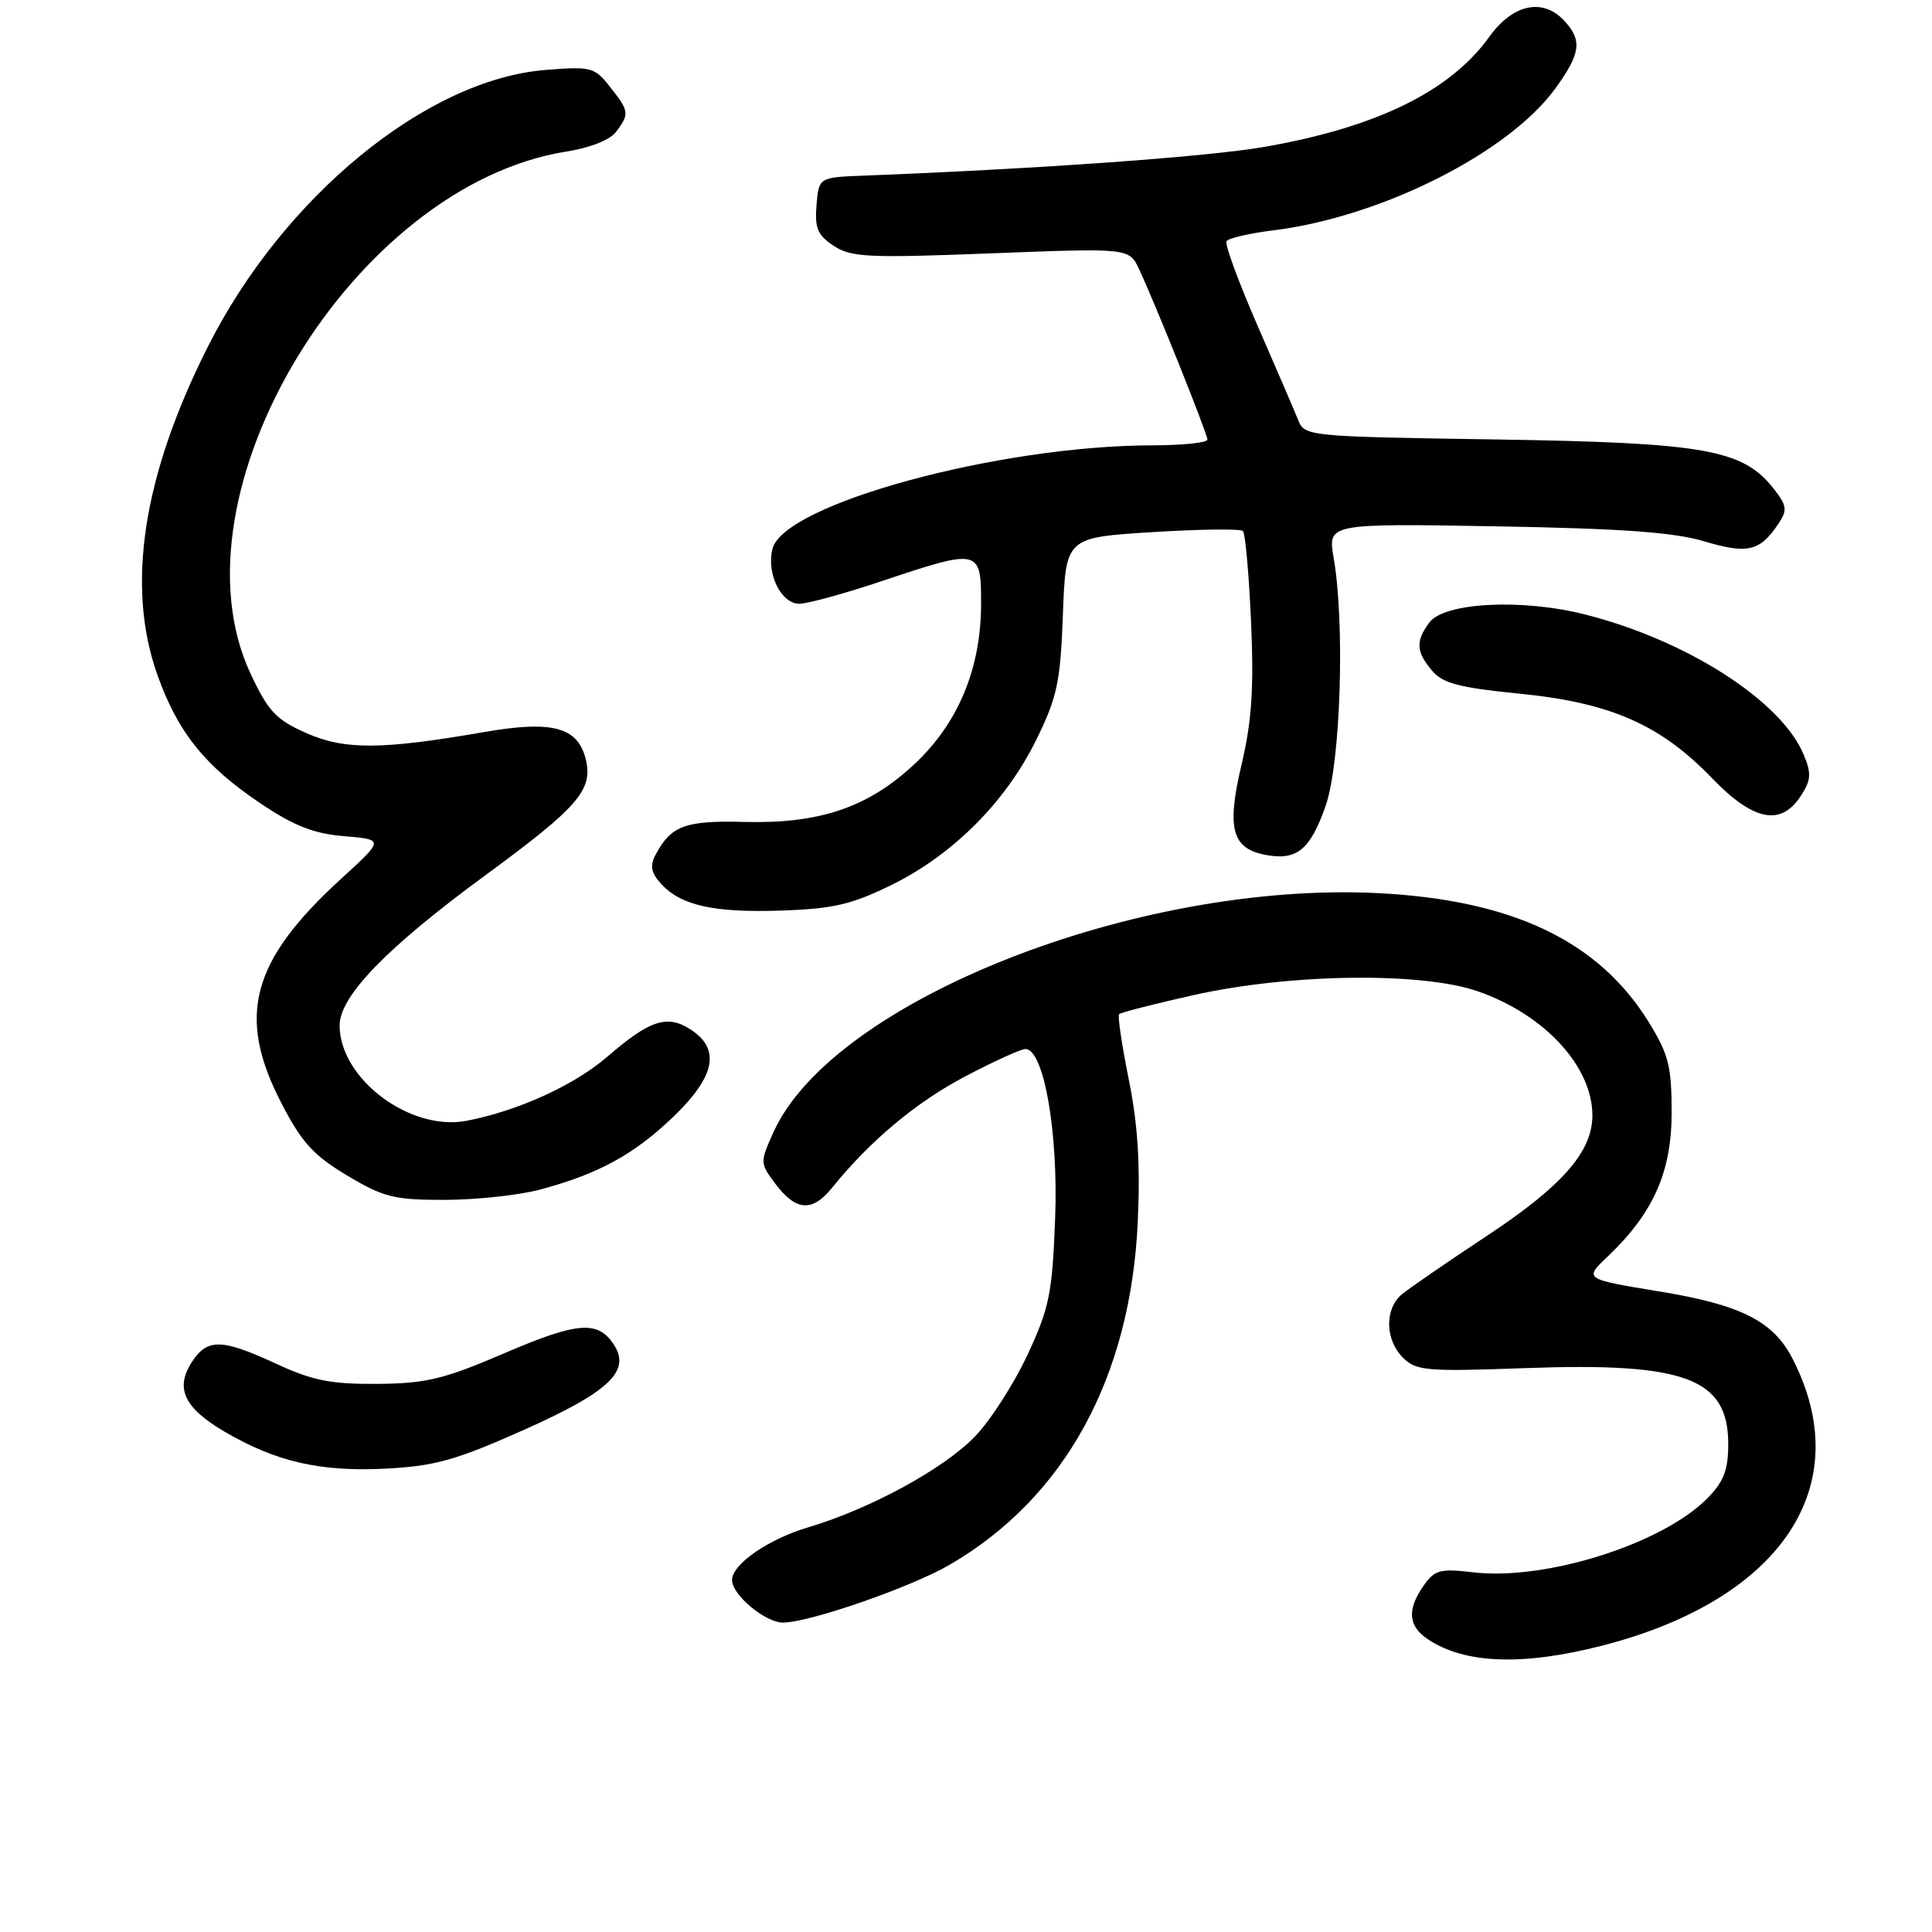 <?xml version="1.0" encoding="UTF-8" standalone="no"?>
<!DOCTYPE svg PUBLIC "-//W3C//DTD SVG 1.1//EN" "http://www.w3.org/Graphics/SVG/1.1/DTD/svg11.dtd" >
<svg xmlns="http://www.w3.org/2000/svg" xmlns:xlink="http://www.w3.org/1999/xlink" version="1.1" viewBox="0 0 256 256">
 <g >
 <path fill="currentColor"
d=" M 212.24 218.07 C 236.12 211.96 246.18 196.79 237.49 179.98 C 234.94 175.04 230.63 172.88 219.86 171.12 C 209.88 169.48 209.88 169.48 213.03 166.49 C 219.08 160.74 221.50 155.29 221.50 147.43 C 221.50 141.30 221.10 139.70 218.47 135.44 C 211.81 124.66 200.36 119.22 182.50 118.34 C 150.47 116.77 110.31 132.68 102.48 150.04 C 100.70 153.99 100.70 154.13 102.69 156.79 C 105.45 160.49 107.61 160.66 110.26 157.38 C 115.29 151.15 121.40 146.04 127.91 142.62 C 131.70 140.63 135.28 139.00 135.87 139.00 C 138.31 139.00 140.25 150.03 139.81 161.45 C 139.43 171.42 139.05 173.30 136.14 179.54 C 134.35 183.37 131.23 188.23 129.19 190.34 C 125.07 194.62 115.30 199.94 107.06 202.39 C 101.80 203.95 97.00 207.28 97.00 209.36 C 97.00 211.33 101.39 215.00 103.75 215.00 C 107.22 215.00 120.77 210.30 125.87 207.32 C 141.09 198.45 149.81 182.53 150.76 161.91 C 151.11 154.29 150.77 148.99 149.57 143.04 C 148.65 138.49 148.07 134.59 148.29 134.38 C 148.51 134.16 152.92 133.03 158.09 131.87 C 170.87 129.00 188.39 128.76 195.84 131.36 C 204.66 134.43 211.00 141.31 211.00 147.80 C 211.00 152.61 207.00 157.17 197.00 163.77 C 191.78 167.22 186.71 170.71 185.75 171.51 C 183.45 173.44 183.52 177.52 185.90 179.90 C 187.64 181.64 188.99 181.76 202.15 181.28 C 223.35 180.51 229.00 182.63 229.00 191.36 C 229.00 194.78 228.40 196.33 226.25 198.52 C 220.26 204.59 204.80 209.47 195.19 208.34 C 190.83 207.82 190.10 208.02 188.64 210.10 C 186.39 213.32 186.58 215.50 189.29 217.27 C 194.18 220.48 201.79 220.74 212.24 218.07 Z  M 69.50 189.43 C 80.63 184.46 83.57 181.71 81.40 178.27 C 79.29 174.93 76.62 175.11 66.95 179.26 C 58.80 182.76 56.47 183.32 50.00 183.37 C 43.86 183.42 41.43 182.94 36.63 180.72 C 29.39 177.37 27.49 177.32 25.44 180.45 C 23.16 183.93 24.38 186.55 29.75 189.70 C 36.58 193.70 42.46 195.05 51.15 194.60 C 57.65 194.26 60.43 193.48 69.50 189.43 Z  M 71.54 157.63 C 79.28 155.57 84.03 152.97 89.24 147.96 C 94.78 142.62 95.50 139.03 91.55 136.44 C 88.43 134.39 86.12 135.14 80.51 139.99 C 76.10 143.81 68.55 147.24 61.77 148.52 C 54.30 149.92 45.01 142.92 45.00 135.89 C 45.00 132.00 51.21 125.59 64.32 115.97 C 76.68 106.90 78.63 104.64 77.60 100.54 C 76.54 96.34 73.16 95.44 64.22 96.99 C 50.56 99.36 45.66 99.39 40.55 97.12 C 36.59 95.37 35.54 94.25 33.21 89.29 C 22.04 65.45 46.78 24.55 75.06 20.08 C 78.26 19.57 80.87 18.53 81.67 17.43 C 83.42 15.05 83.38 14.75 80.83 11.51 C 78.77 8.89 78.33 8.78 72.28 9.27 C 56.49 10.53 37.51 26.11 27.51 46.00 C 18.90 63.11 16.67 77.72 20.87 89.47 C 23.58 97.05 27.14 101.49 34.48 106.43 C 38.96 109.44 41.55 110.46 45.61 110.80 C 50.90 111.24 50.90 111.24 45.28 116.37 C 33.27 127.32 31.31 134.63 37.28 146.16 C 39.96 151.36 41.53 153.09 45.98 155.75 C 50.83 158.65 52.21 159.00 58.96 158.99 C 63.11 158.98 68.77 158.37 71.54 157.63 Z  M 118.17 117.24 C 126.29 113.24 133.26 106.25 137.29 98.07 C 140.09 92.37 140.51 90.43 140.84 81.42 C 141.22 71.23 141.22 71.23 152.67 70.51 C 158.97 70.12 164.38 70.05 164.69 70.36 C 165.01 70.67 165.49 76.08 165.77 82.38 C 166.16 91.20 165.87 95.55 164.52 101.27 C 162.51 109.79 163.21 112.43 167.71 113.28 C 171.83 114.07 173.63 112.59 175.66 106.76 C 177.64 101.07 178.23 82.73 176.72 73.93 C 175.93 69.36 175.93 69.36 198.22 69.74 C 214.89 70.03 221.85 70.53 225.86 71.74 C 231.59 73.45 233.22 73.06 235.68 69.35 C 236.86 67.58 236.77 66.98 235.02 64.75 C 230.93 59.55 225.90 58.66 198.19 58.23 C 173.32 57.85 172.87 57.81 172.02 55.67 C 171.54 54.48 169.11 48.82 166.61 43.10 C 164.12 37.38 162.27 32.37 162.52 31.96 C 162.77 31.56 165.57 30.91 168.74 30.52 C 183.03 28.75 199.91 20.25 206.10 11.71 C 209.43 7.11 209.67 5.40 207.35 2.83 C 204.49 -0.33 200.49 0.49 197.33 4.89 C 192.15 12.10 182.40 16.87 167.56 19.46 C 160.07 20.77 137.76 22.37 114.50 23.27 C 108.50 23.50 108.50 23.50 108.19 27.19 C 107.94 30.24 108.34 31.17 110.48 32.58 C 112.79 34.10 115.08 34.20 131.35 33.57 C 149.62 32.86 149.62 32.86 150.94 35.68 C 153.09 40.27 159.98 57.44 159.99 58.25 C 160.00 58.66 156.74 59.00 152.75 59.01 C 132.38 59.02 103.84 66.79 102.36 72.72 C 101.53 76.00 103.49 80.00 105.92 80.00 C 107.00 80.00 111.92 78.65 116.84 77.00 C 129.79 72.66 130.00 72.71 130.00 79.96 C 130.00 88.55 126.99 95.80 121.17 101.25 C 115.02 107.00 108.61 109.17 98.61 108.91 C 90.82 108.70 88.92 109.40 86.87 113.25 C 86.09 114.71 86.26 115.63 87.59 117.10 C 90.21 119.99 94.61 120.97 103.65 120.65 C 110.42 120.42 112.89 119.84 118.17 117.24 Z  M 238.60 105.49 C 239.98 103.39 240.04 102.51 239.01 100.02 C 236.06 92.89 223.56 84.86 210.07 81.43 C 201.66 79.29 191.34 79.82 189.38 82.50 C 187.56 84.98 187.64 86.35 189.75 88.86 C 191.17 90.55 193.34 91.12 201.39 91.92 C 213.38 93.11 220.00 96.01 226.81 103.07 C 232.31 108.78 235.95 109.53 238.60 105.49 Z "/>
</g>
</svg>
